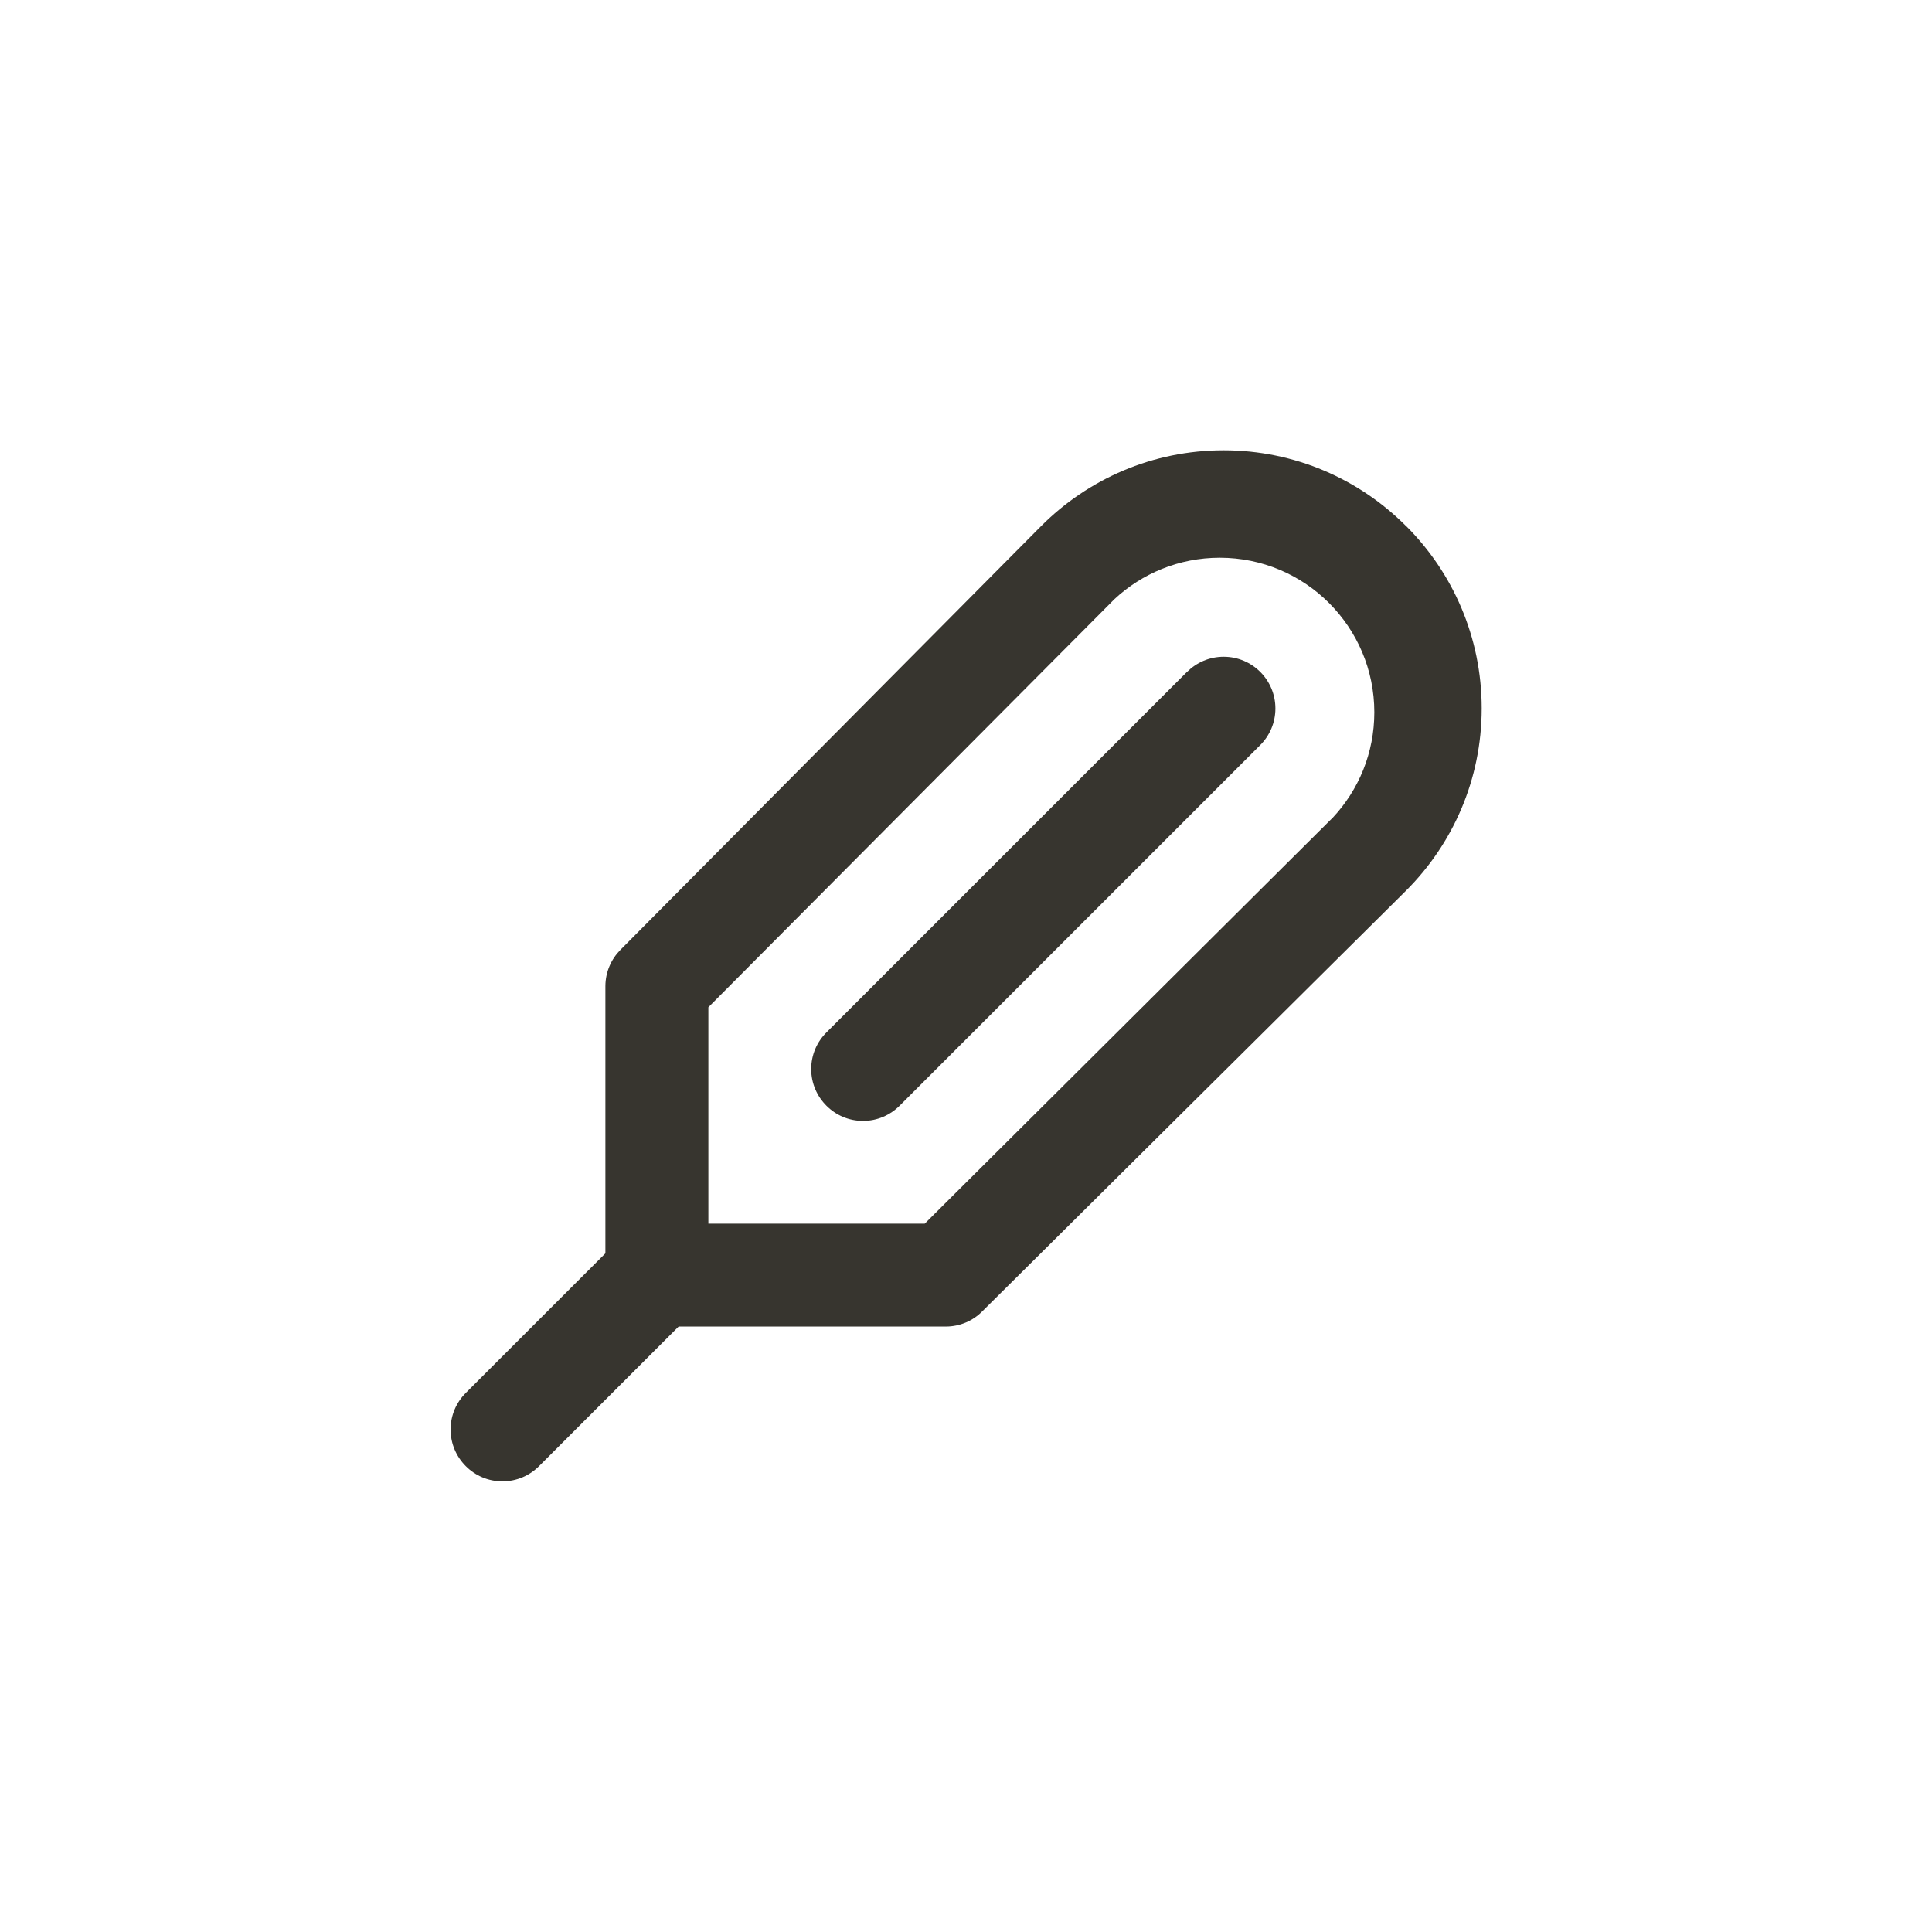 <!-- Generated by IcoMoon.io -->
<svg version="1.1" xmlns="http://www.w3.org/2000/svg" width="40" height="40" viewBox="0 0 40 40">
<title>ul-thermometer</title>
<path fill="#37352f" d="M24.576 13.91l-7.466 7.466c-0.195 0.194-0.315 0.462-0.315 0.758s0.121 0.564 0.315 0.758v0c0.194 0.195 0.462 0.315 0.758 0.315s0.564-0.121 0.758-0.315l7.466-7.466c0.194-0.194 0.314-0.462 0.314-0.758 0-0.591-0.479-1.071-1.071-1.071-0.296 0-0.563 0.12-0.758 0.314v0zM29.11 10.89c-0.966-0.968-2.301-1.567-3.776-1.567s-2.81 0.599-3.776 1.566v0l-8.714 8.778c-0.19 0.192-0.308 0.455-0.31 0.746v5.536l-2.89 2.89c-0.195 0.194-0.315 0.462-0.315 0.758s0.121 0.564 0.315 0.758v0c0.194 0.195 0.462 0.315 0.758 0.315s0.564-0.121 0.758-0.315l2.89-2.89h5.536c0.291-0.002 0.555-0.119 0.746-0.31v0l8.778-8.714c0.968-0.966 1.567-2.301 1.567-3.776s-0.599-2.81-1.566-3.776v0zM27.594 16.928l-8.448 8.406h-4.48v-4.48l8.406-8.448c0.57-0.532 1.338-0.859 2.182-0.859 1.767 0 3.2 1.433 3.2 3.2 0 0.844-0.326 1.611-0.861 2.183l0.002-0.002z"></path>
</svg>
